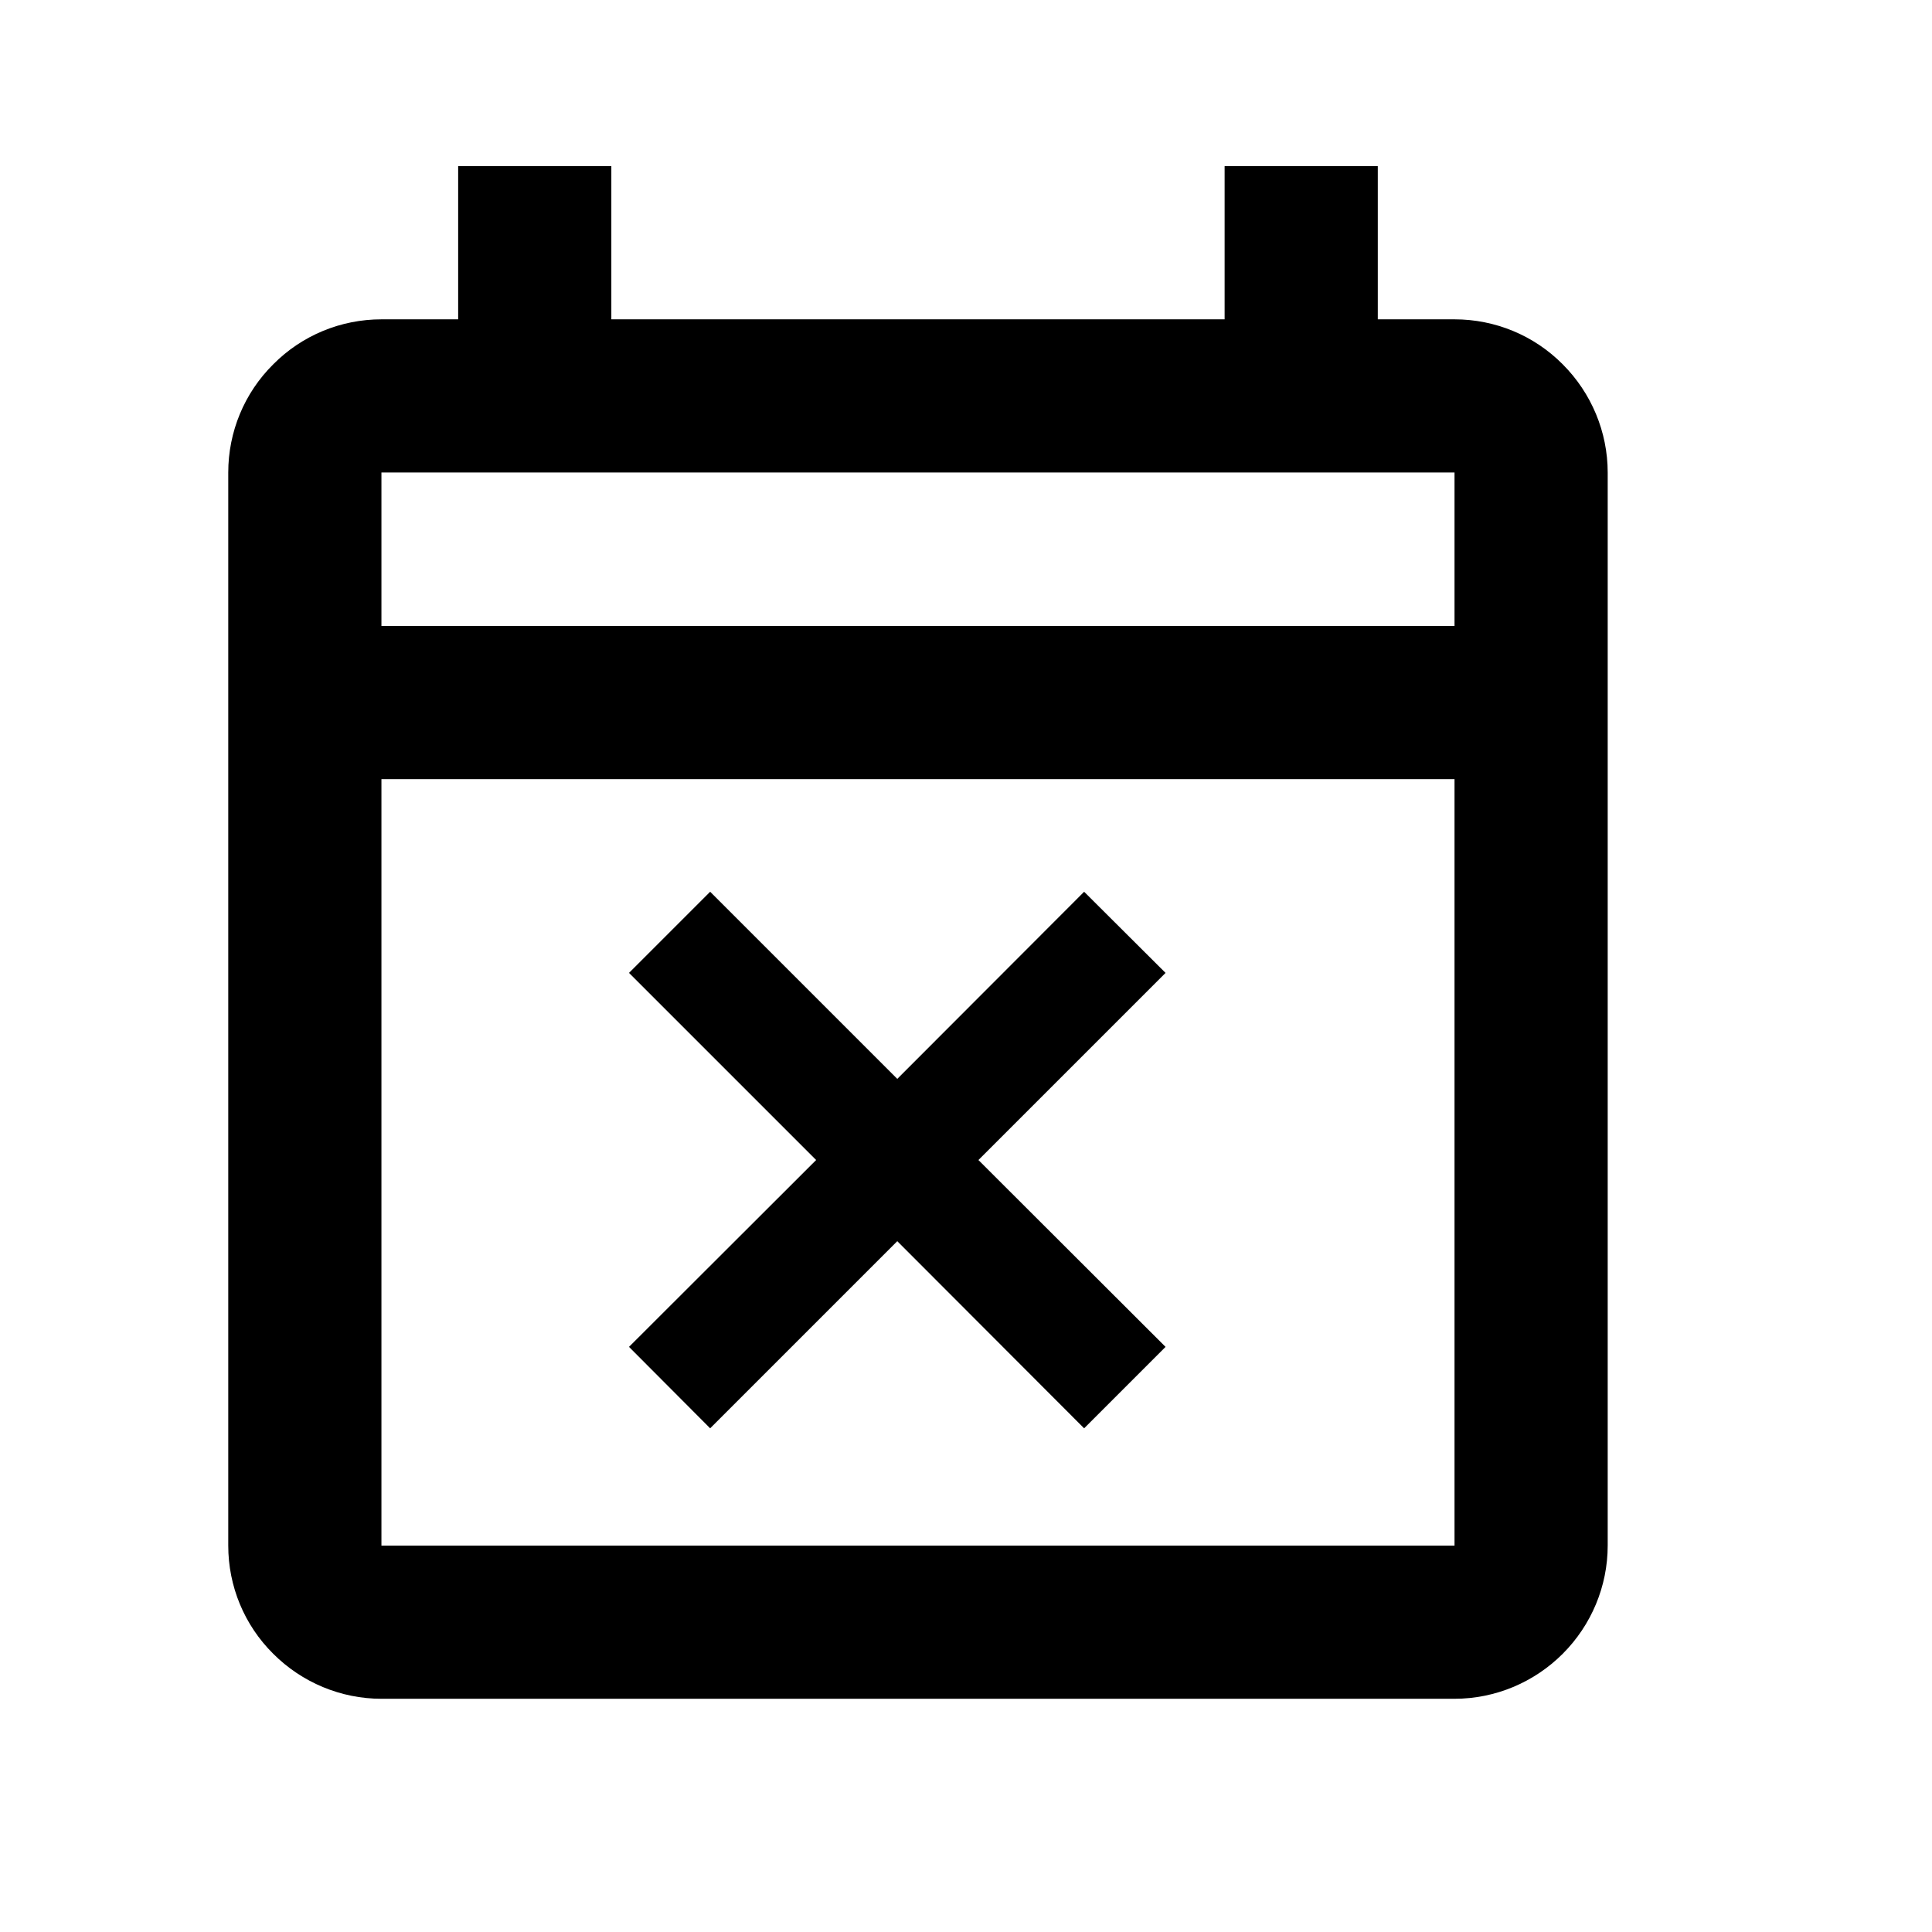 <svg width="7" height="7" viewBox="0 0 7 7" fill="none" xmlns="http://www.w3.org/2000/svg">
<g clip-path="url(#clip0_201_16037)">
<path d="M5.27 1.157H4.992V0.602H4.437V1.157H2.215V0.602H1.66V1.157H1.382C1.235 1.157 1.094 1.215 0.99 1.32C0.885 1.424 0.827 1.565 0.827 1.712V5.6C0.827 5.747 0.885 5.888 0.99 5.992C1.094 6.096 1.235 6.155 1.382 6.155H5.27C5.417 6.155 5.558 6.096 5.662 5.992C5.766 5.888 5.825 5.747 5.825 5.6V1.712C5.825 1.565 5.766 1.424 5.662 1.32C5.558 1.215 5.417 1.157 5.27 1.157ZM5.27 5.6H1.382V2.823H5.27V5.6ZM1.382 2.268V1.712H5.27V2.268H1.382ZM2.279 4.88L2.573 5.175L3.251 4.497L3.928 5.175L4.223 4.88L3.545 4.203L4.223 3.525L3.928 3.231L3.251 3.909L2.573 3.231L2.279 3.525L2.957 4.203L2.279 4.88Z" fill="black"/>
</g>
<defs>
<clipPath id="clip0_201_16037">
<rect width="6.664" height="6.664" fill="white" transform="translate(-0.006 0.046)"/>
</clipPath>
</defs>
</svg>
